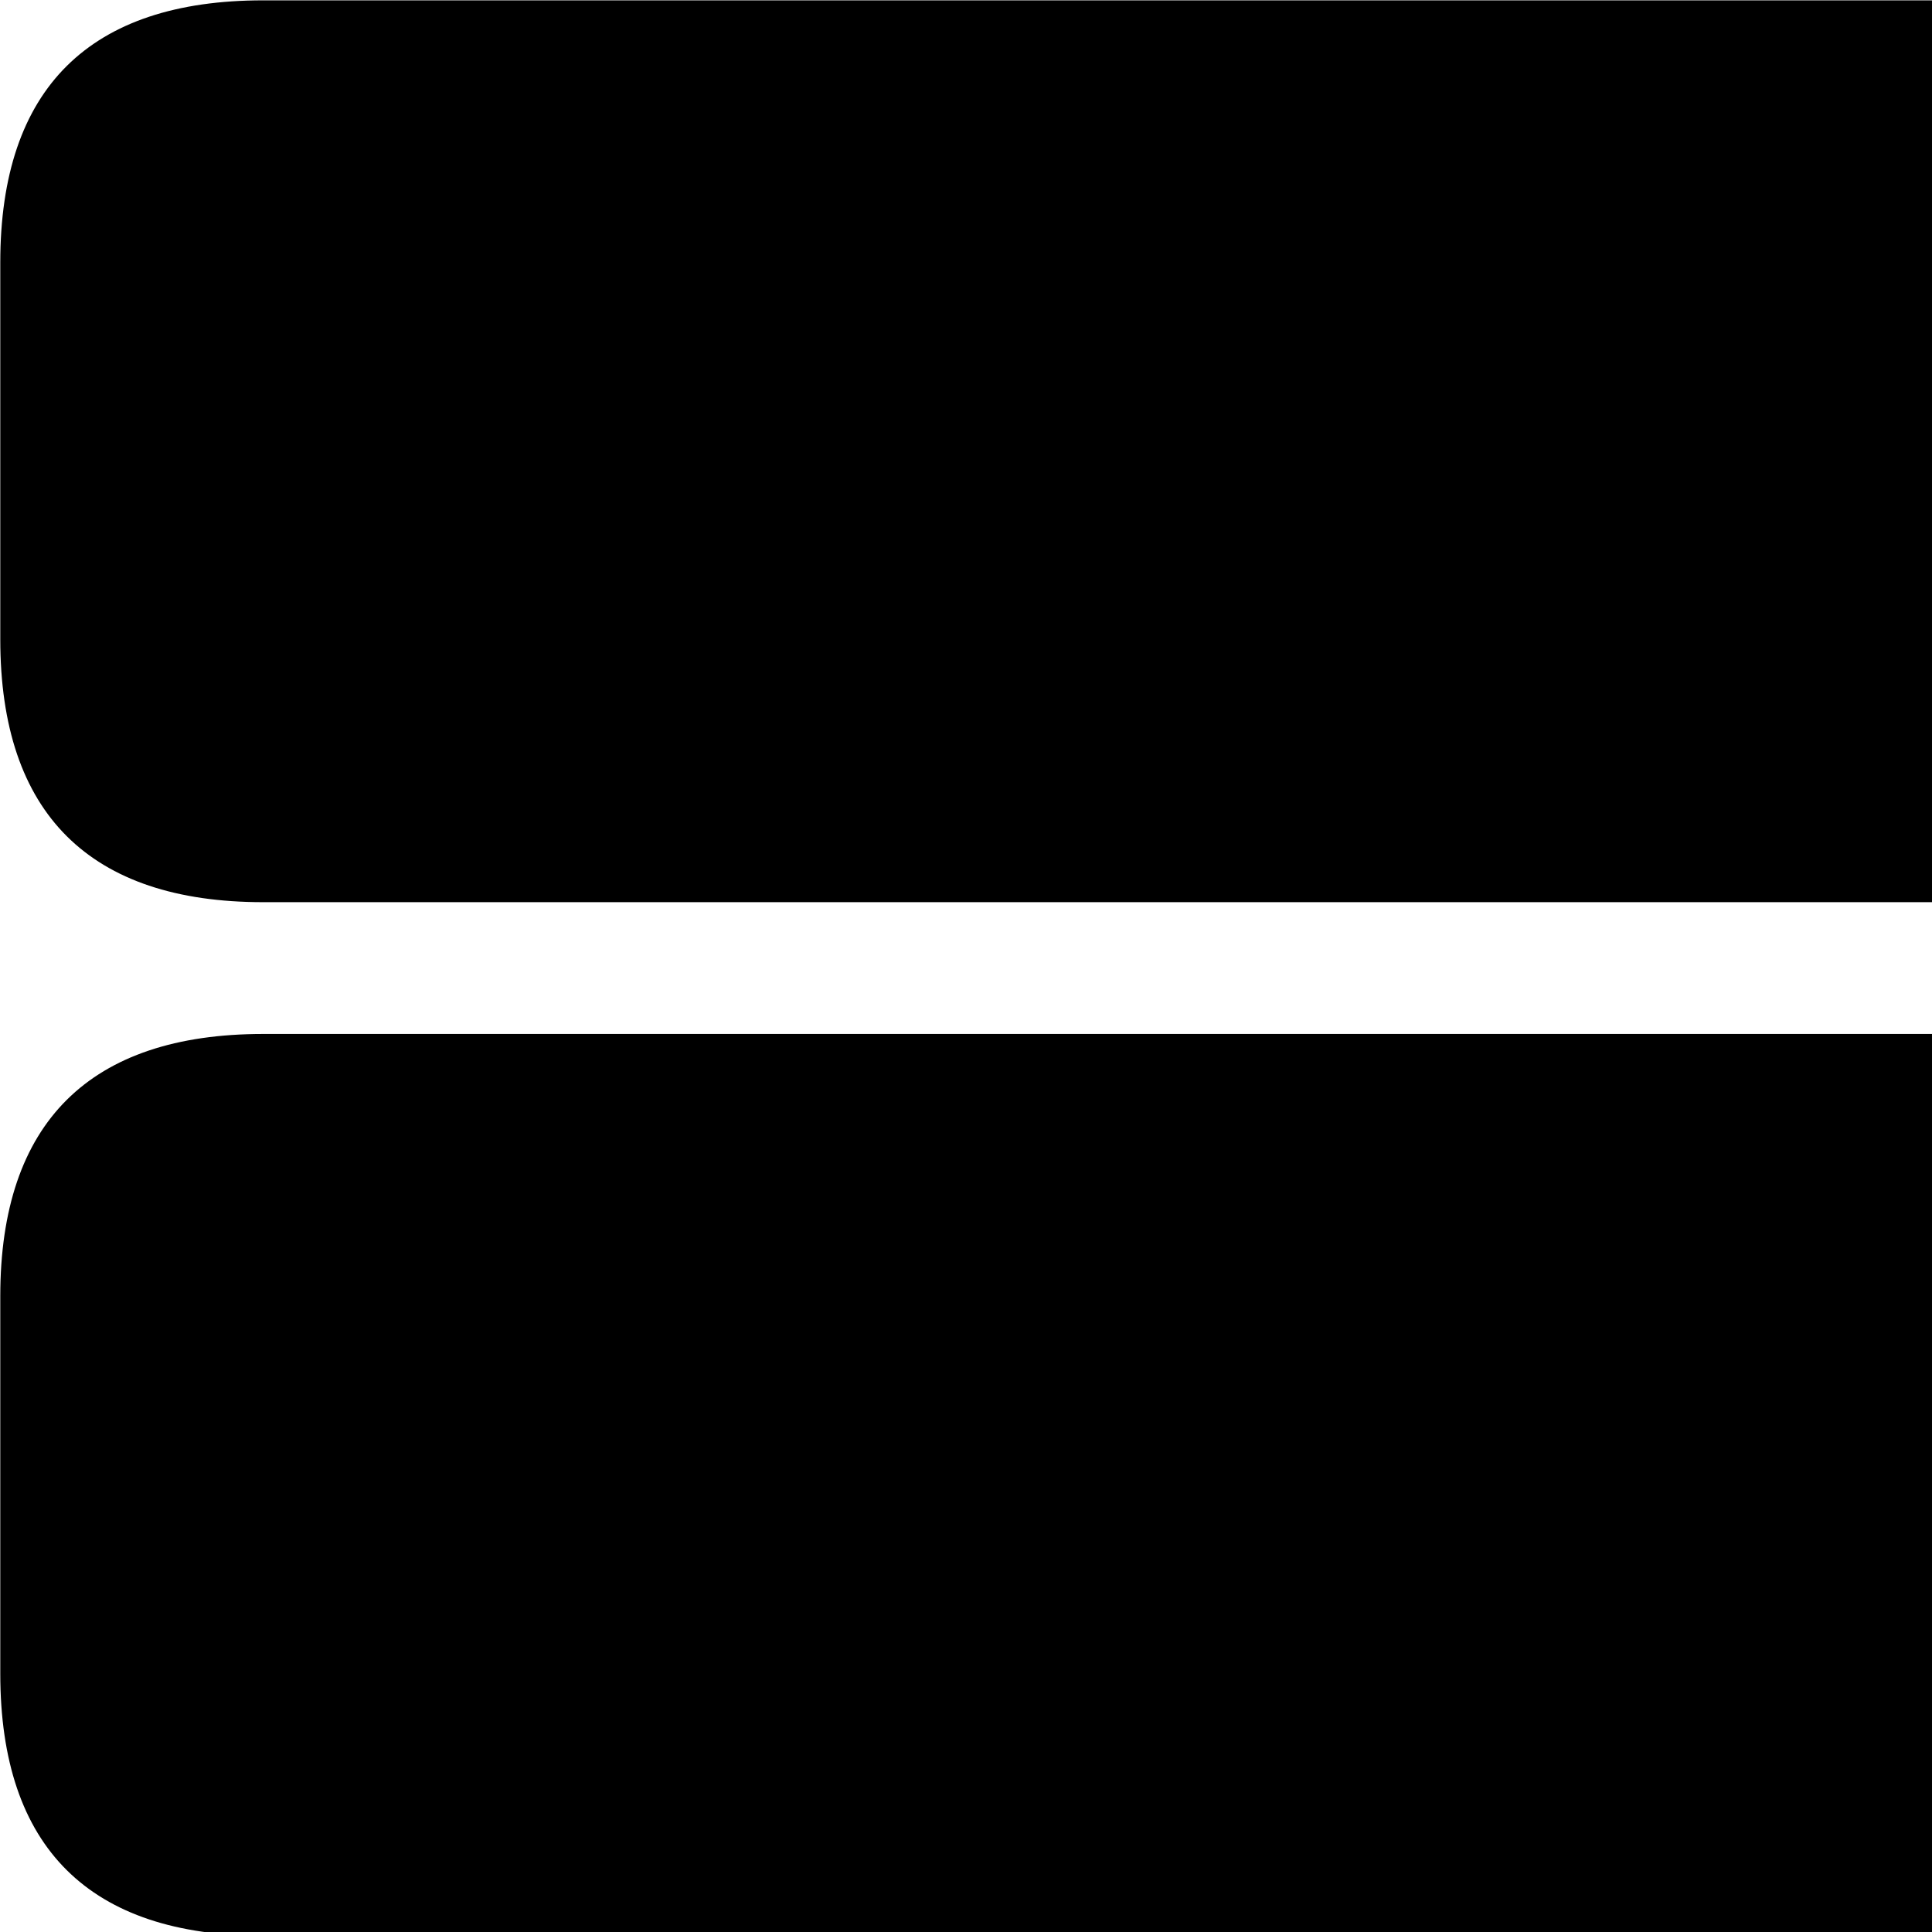 <svg xmlns="http://www.w3.org/2000/svg" viewBox="0 0 28 28" width="28" height="28">
  <path d="M3.814 13.075H28.274C30.794 13.075 32.084 11.795 32.084 9.265V3.805C32.084 1.275 30.794 0.005 28.274 0.005H3.814C1.304 0.005 0.004 1.275 0.004 3.805V9.265C0.004 11.795 1.304 13.075 3.814 13.075ZM3.814 28.055H28.274C30.794 28.055 32.084 26.785 32.084 24.255V18.785C32.084 16.265 30.794 14.985 28.274 14.985H3.814C1.304 14.985 0.004 16.265 0.004 18.785V24.255C0.004 26.785 1.304 28.055 3.814 28.055Z" />
</svg>